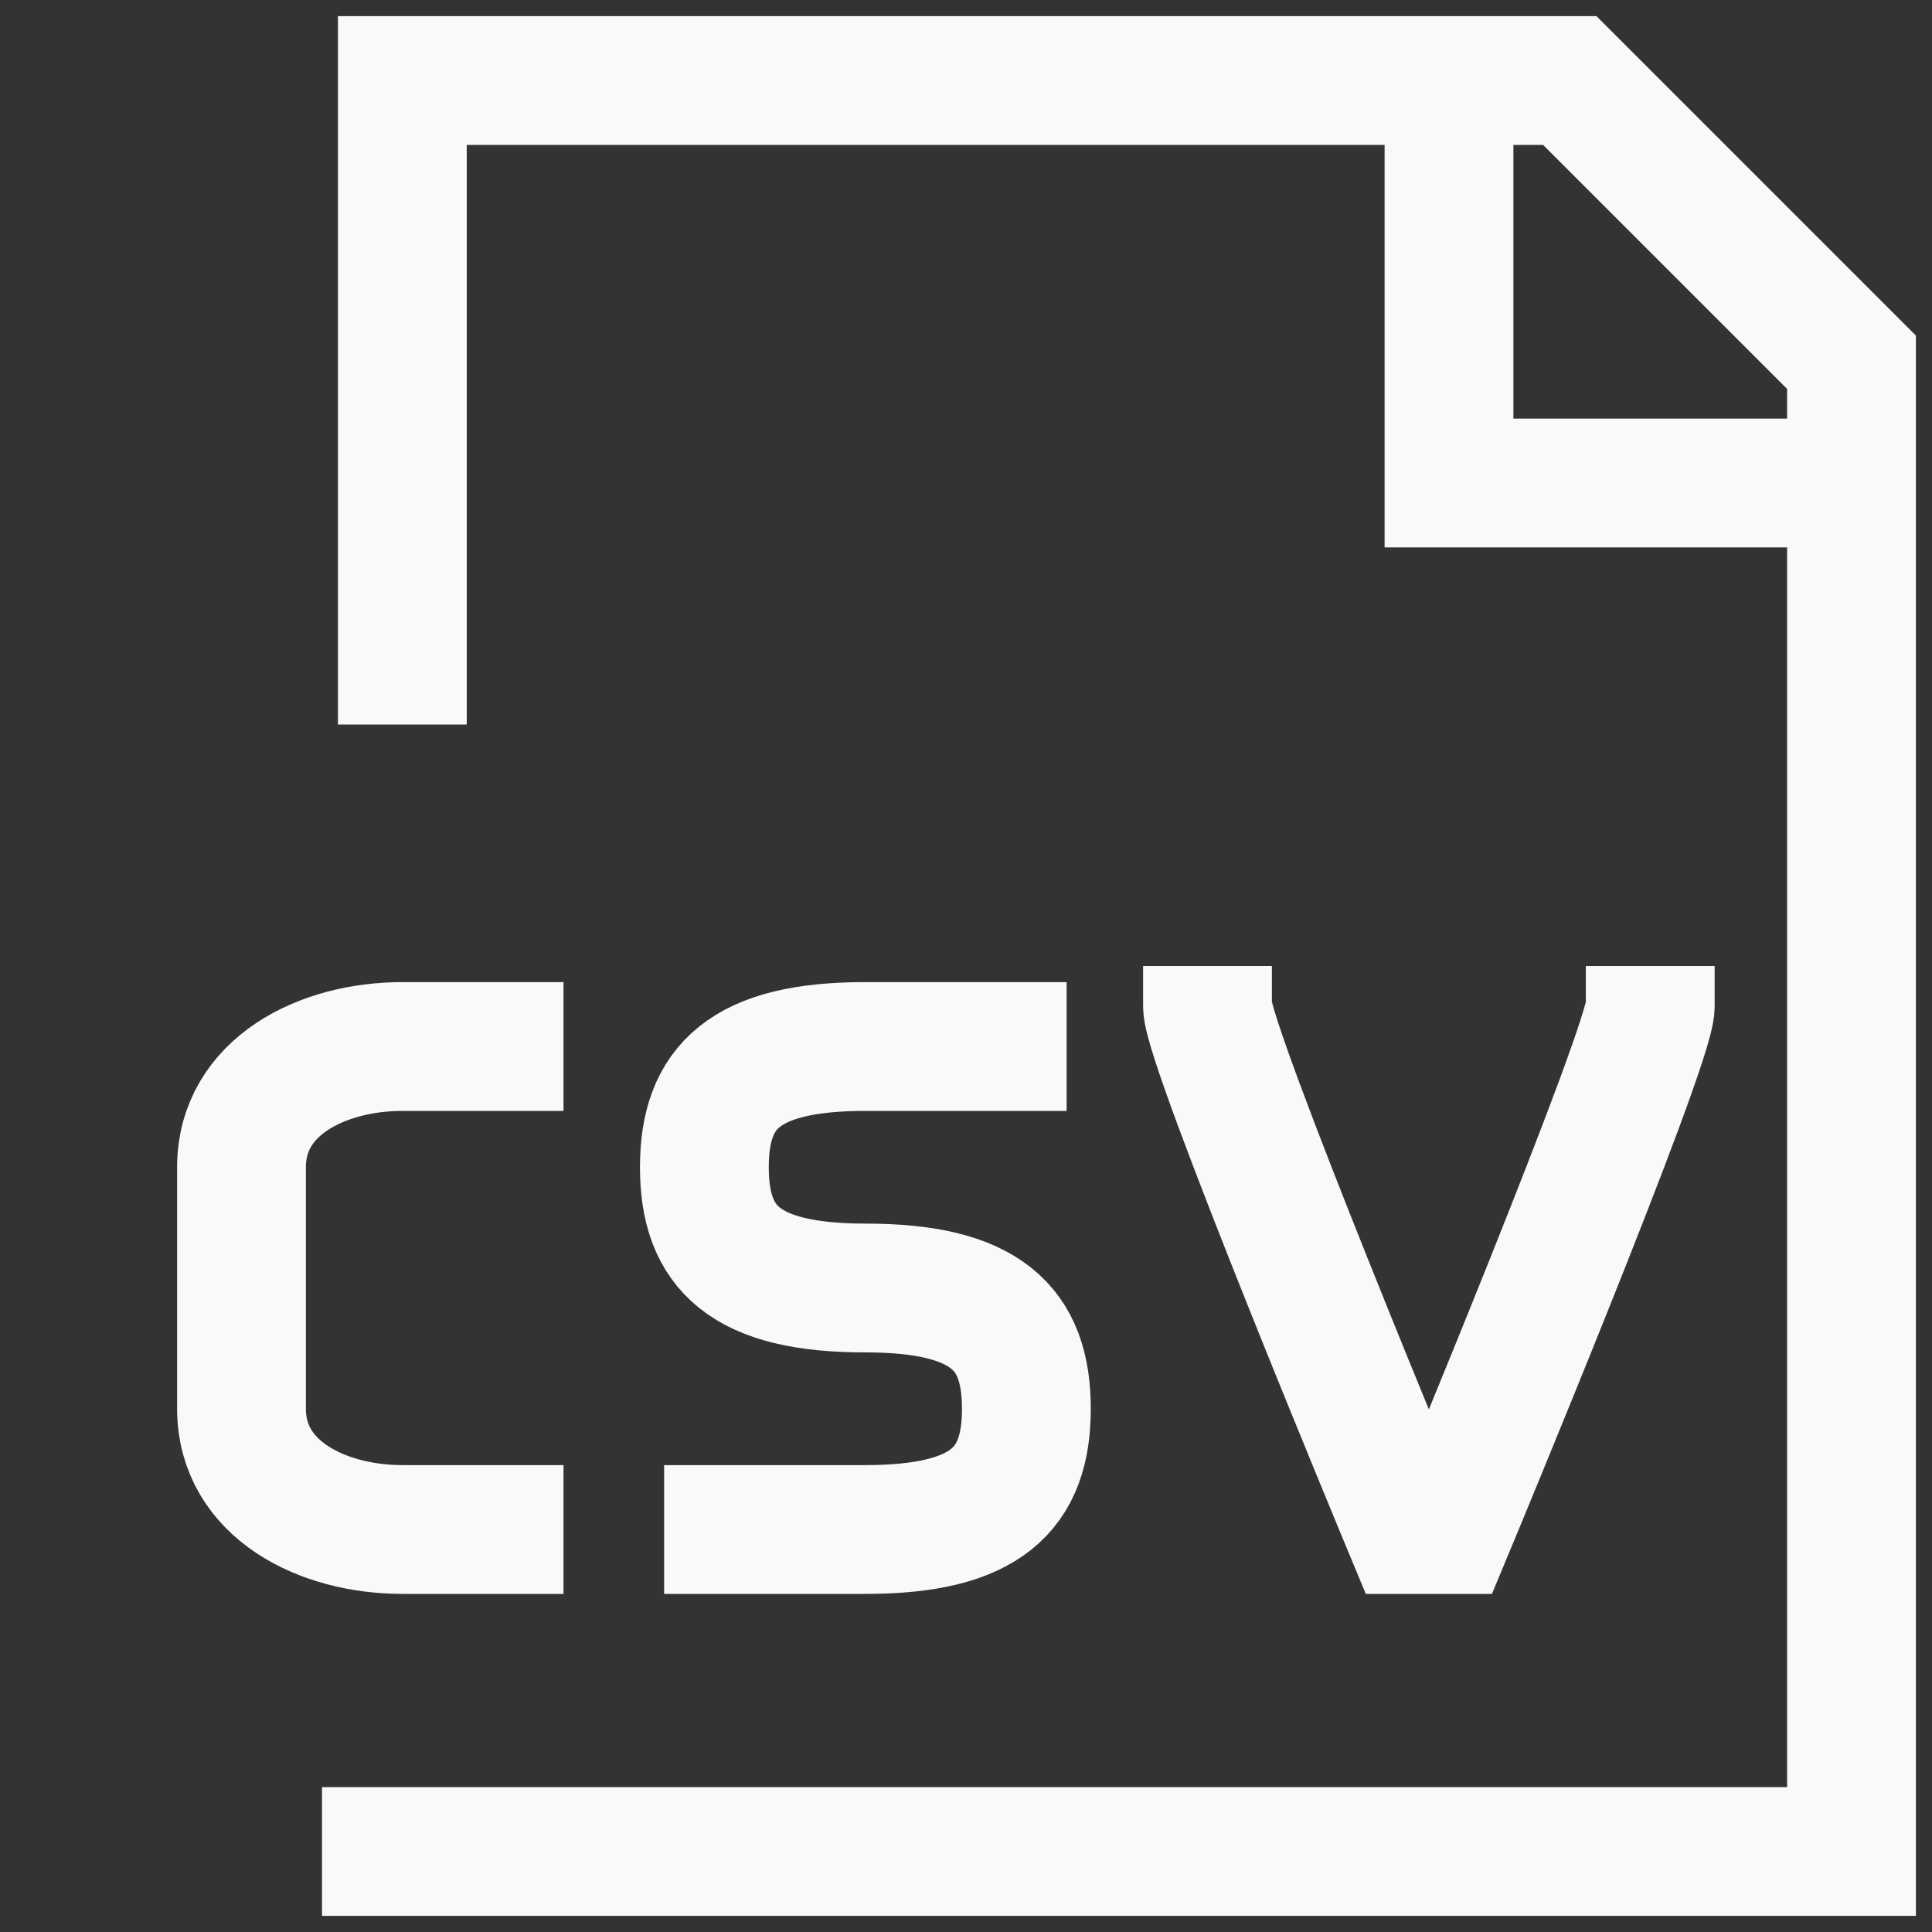 <svg width="60" height="60" viewBox="0 0 60 60" fill="none" xmlns="http://www.w3.org/2000/svg">
<rect x="0" y="0" width="60" height="60" fill="#333333" stroke="none"/>
<path d="M12.495 22.5V2.5H48.75L57.5 11.25V57.5H10M45 2.5V15H57.5M17.5 32.5H12.5C10 32.5 7.5 33.75 7.5 36.25V43.75C7.5 46.25 10 47.5 12.5 47.5H17.5M33.125 32.5H26.875C23.125 32.5 21.875 33.75 21.875 36.25C21.875 38.75 23.125 40 26.875 40C30.625 40 31.875 41.25 31.875 43.75C31.875 46.25 30.625 47.5 26.875 47.5H20.625M51.25 30V31.25C51.25 32.5 45 47.5 45 47.5H43.75C43.75 47.5 37.5 32.5 37.5 31.25V30" stroke="#F9F9FB" stroke-width="4"/>
</svg>
